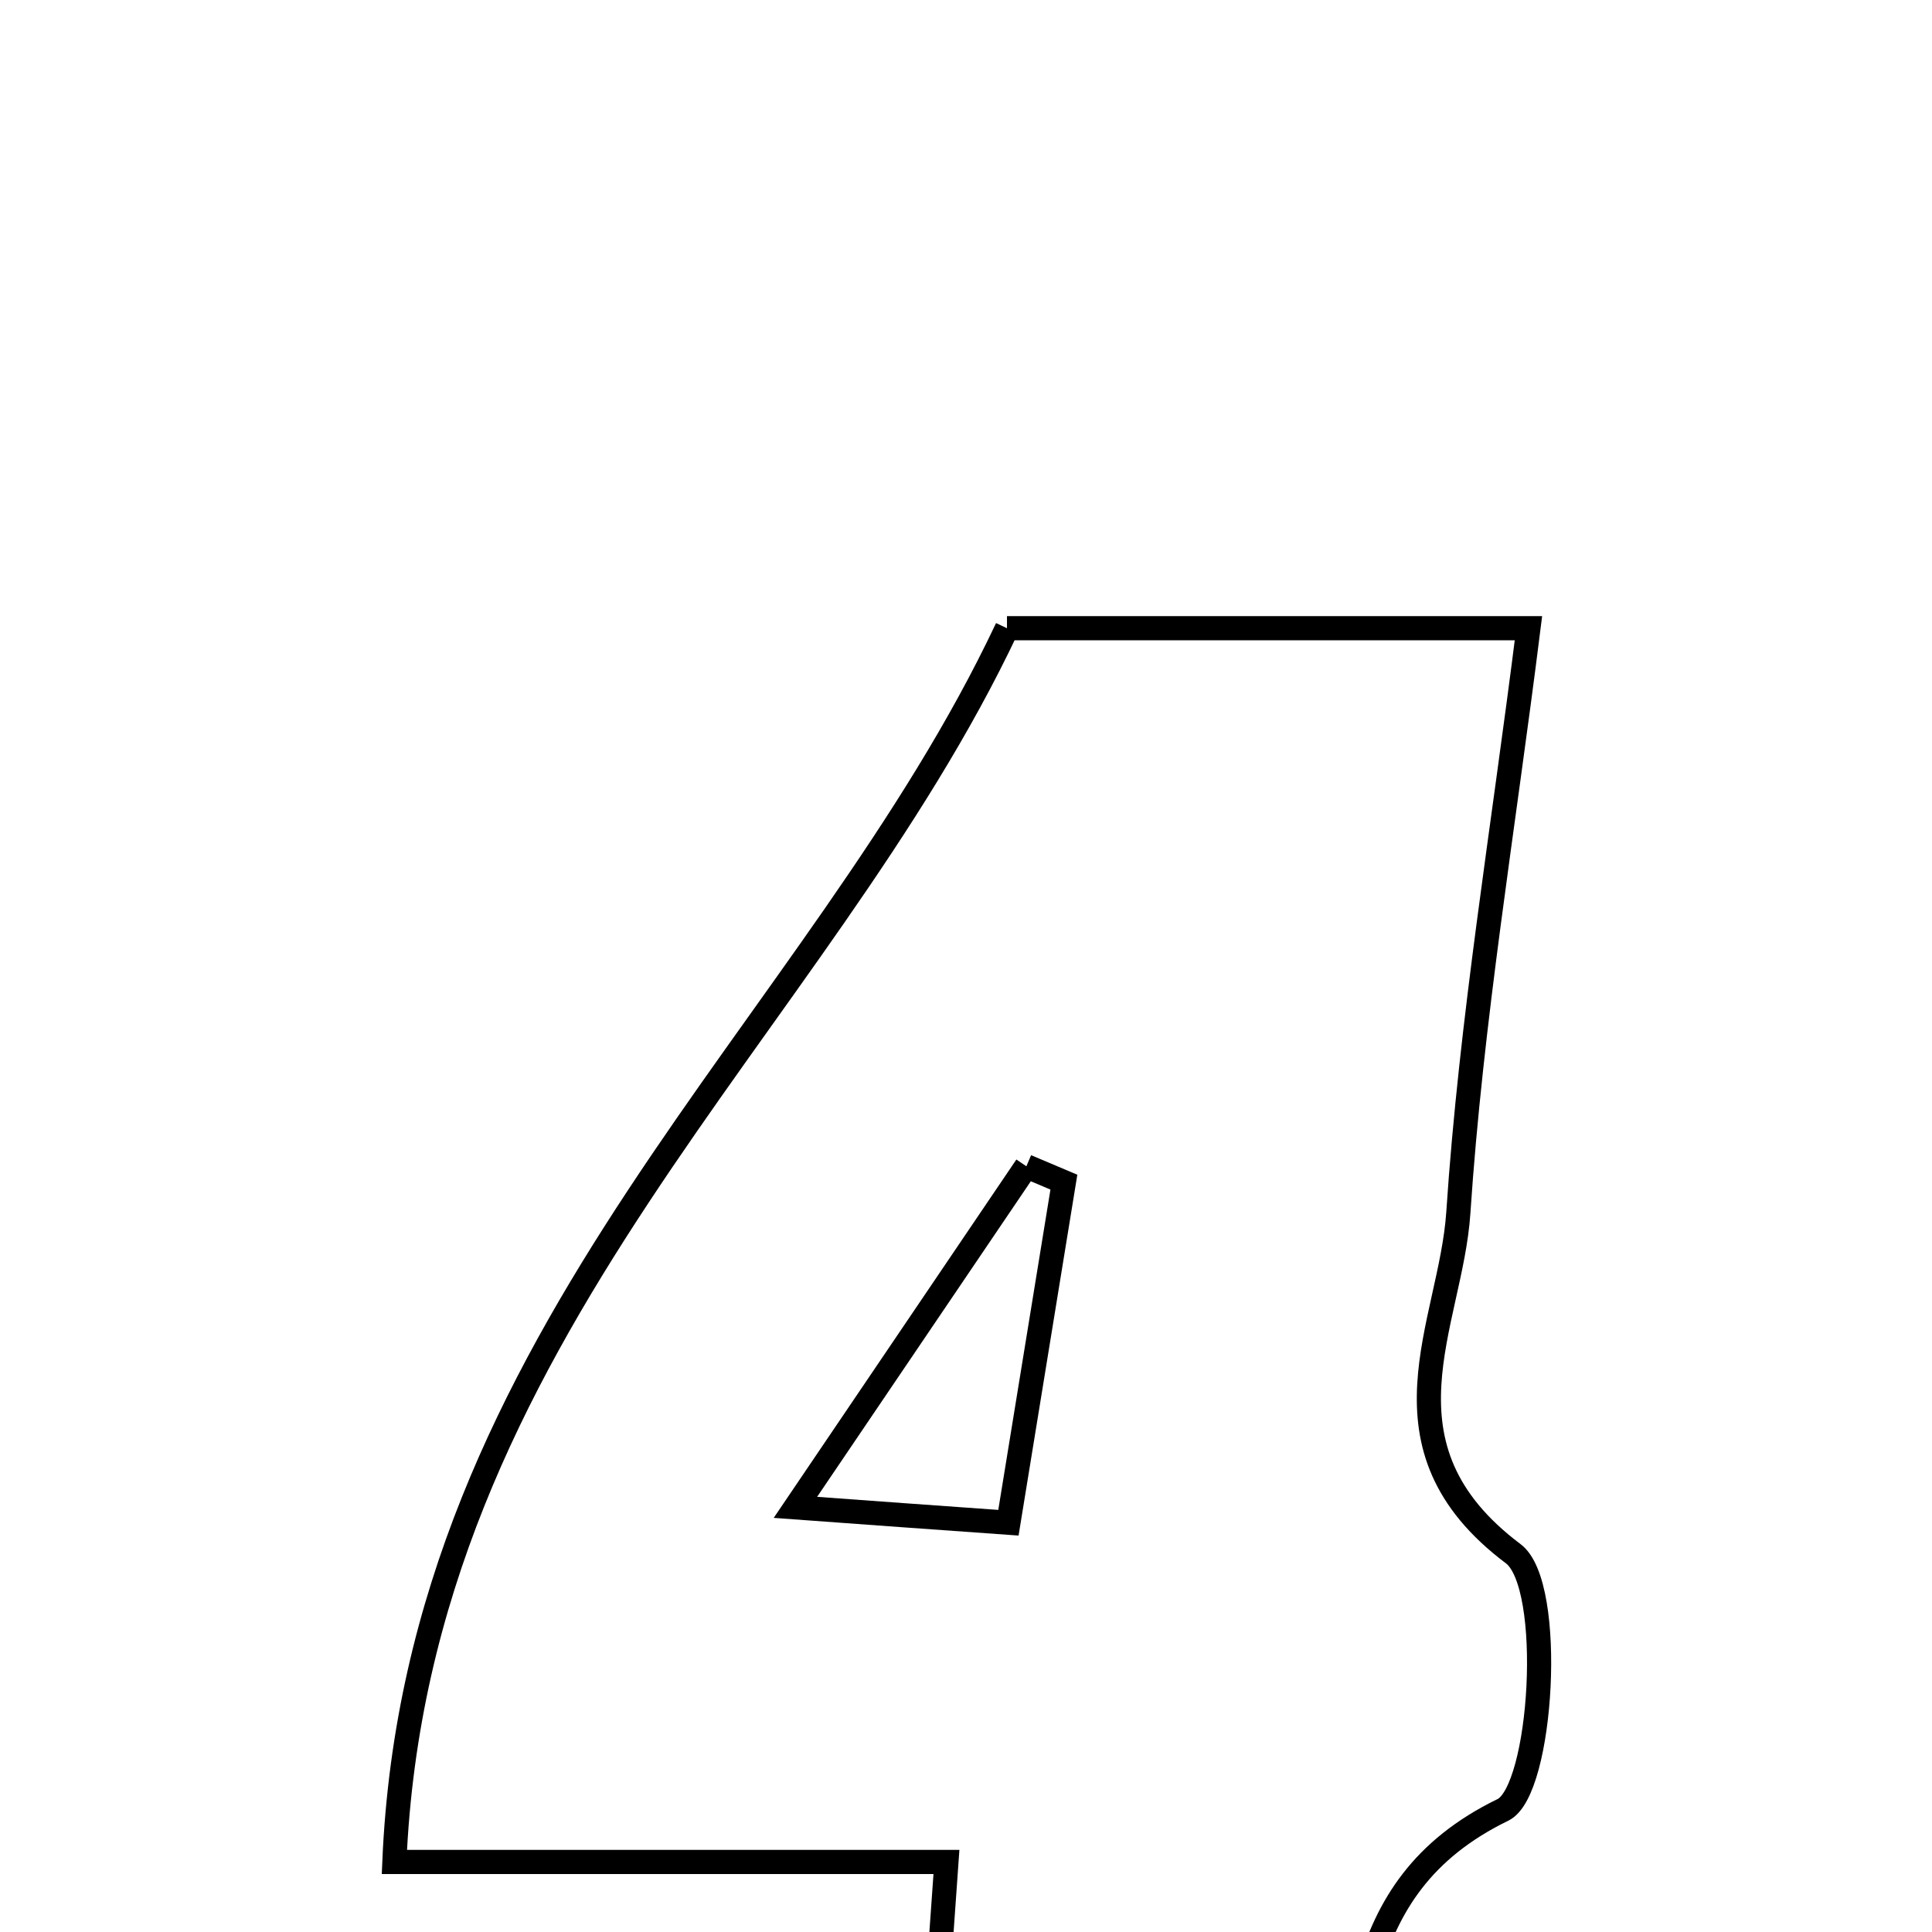 <svg xmlns="http://www.w3.org/2000/svg" viewBox="0.0 0.0 24.0 24.0" height="200px" width="200px"><path fill="none" stroke="black" stroke-width=".3" stroke-opacity="1.0"  filling="0" d="M12.509 7.804 C14.741 7.804 16.688 7.804 18.987 7.804 C18.673 10.309 18.274 12.679 18.116 15.064 C18.024 16.453 17.018 17.964 18.798 19.301 C19.316 19.689 19.16 22.245 18.67 22.483 C16.653 23.463 16.959 25.324 16.505 27.004 C14.812 27.004 13.191 27.004 11.483 27.004 C11.575 25.705 11.655 24.568 11.757 23.13 C9.441 23.13 7.319 23.13 4.899 23.13 C5.179 16.542 10.163 12.779 12.509 7.804"></path>
<path fill="none" stroke="black" stroke-width=".3" stroke-opacity="1.0"  filling="0" d="M12.75 14.488 C12.905 14.554 13.06 14.619 13.216 14.685 C13.001 16.003 12.787 17.322 12.527 18.916 C11.555 18.847 10.92 18.801 9.881 18.725 C10.967 17.121 11.858 15.805 12.75 14.488"></path></svg>